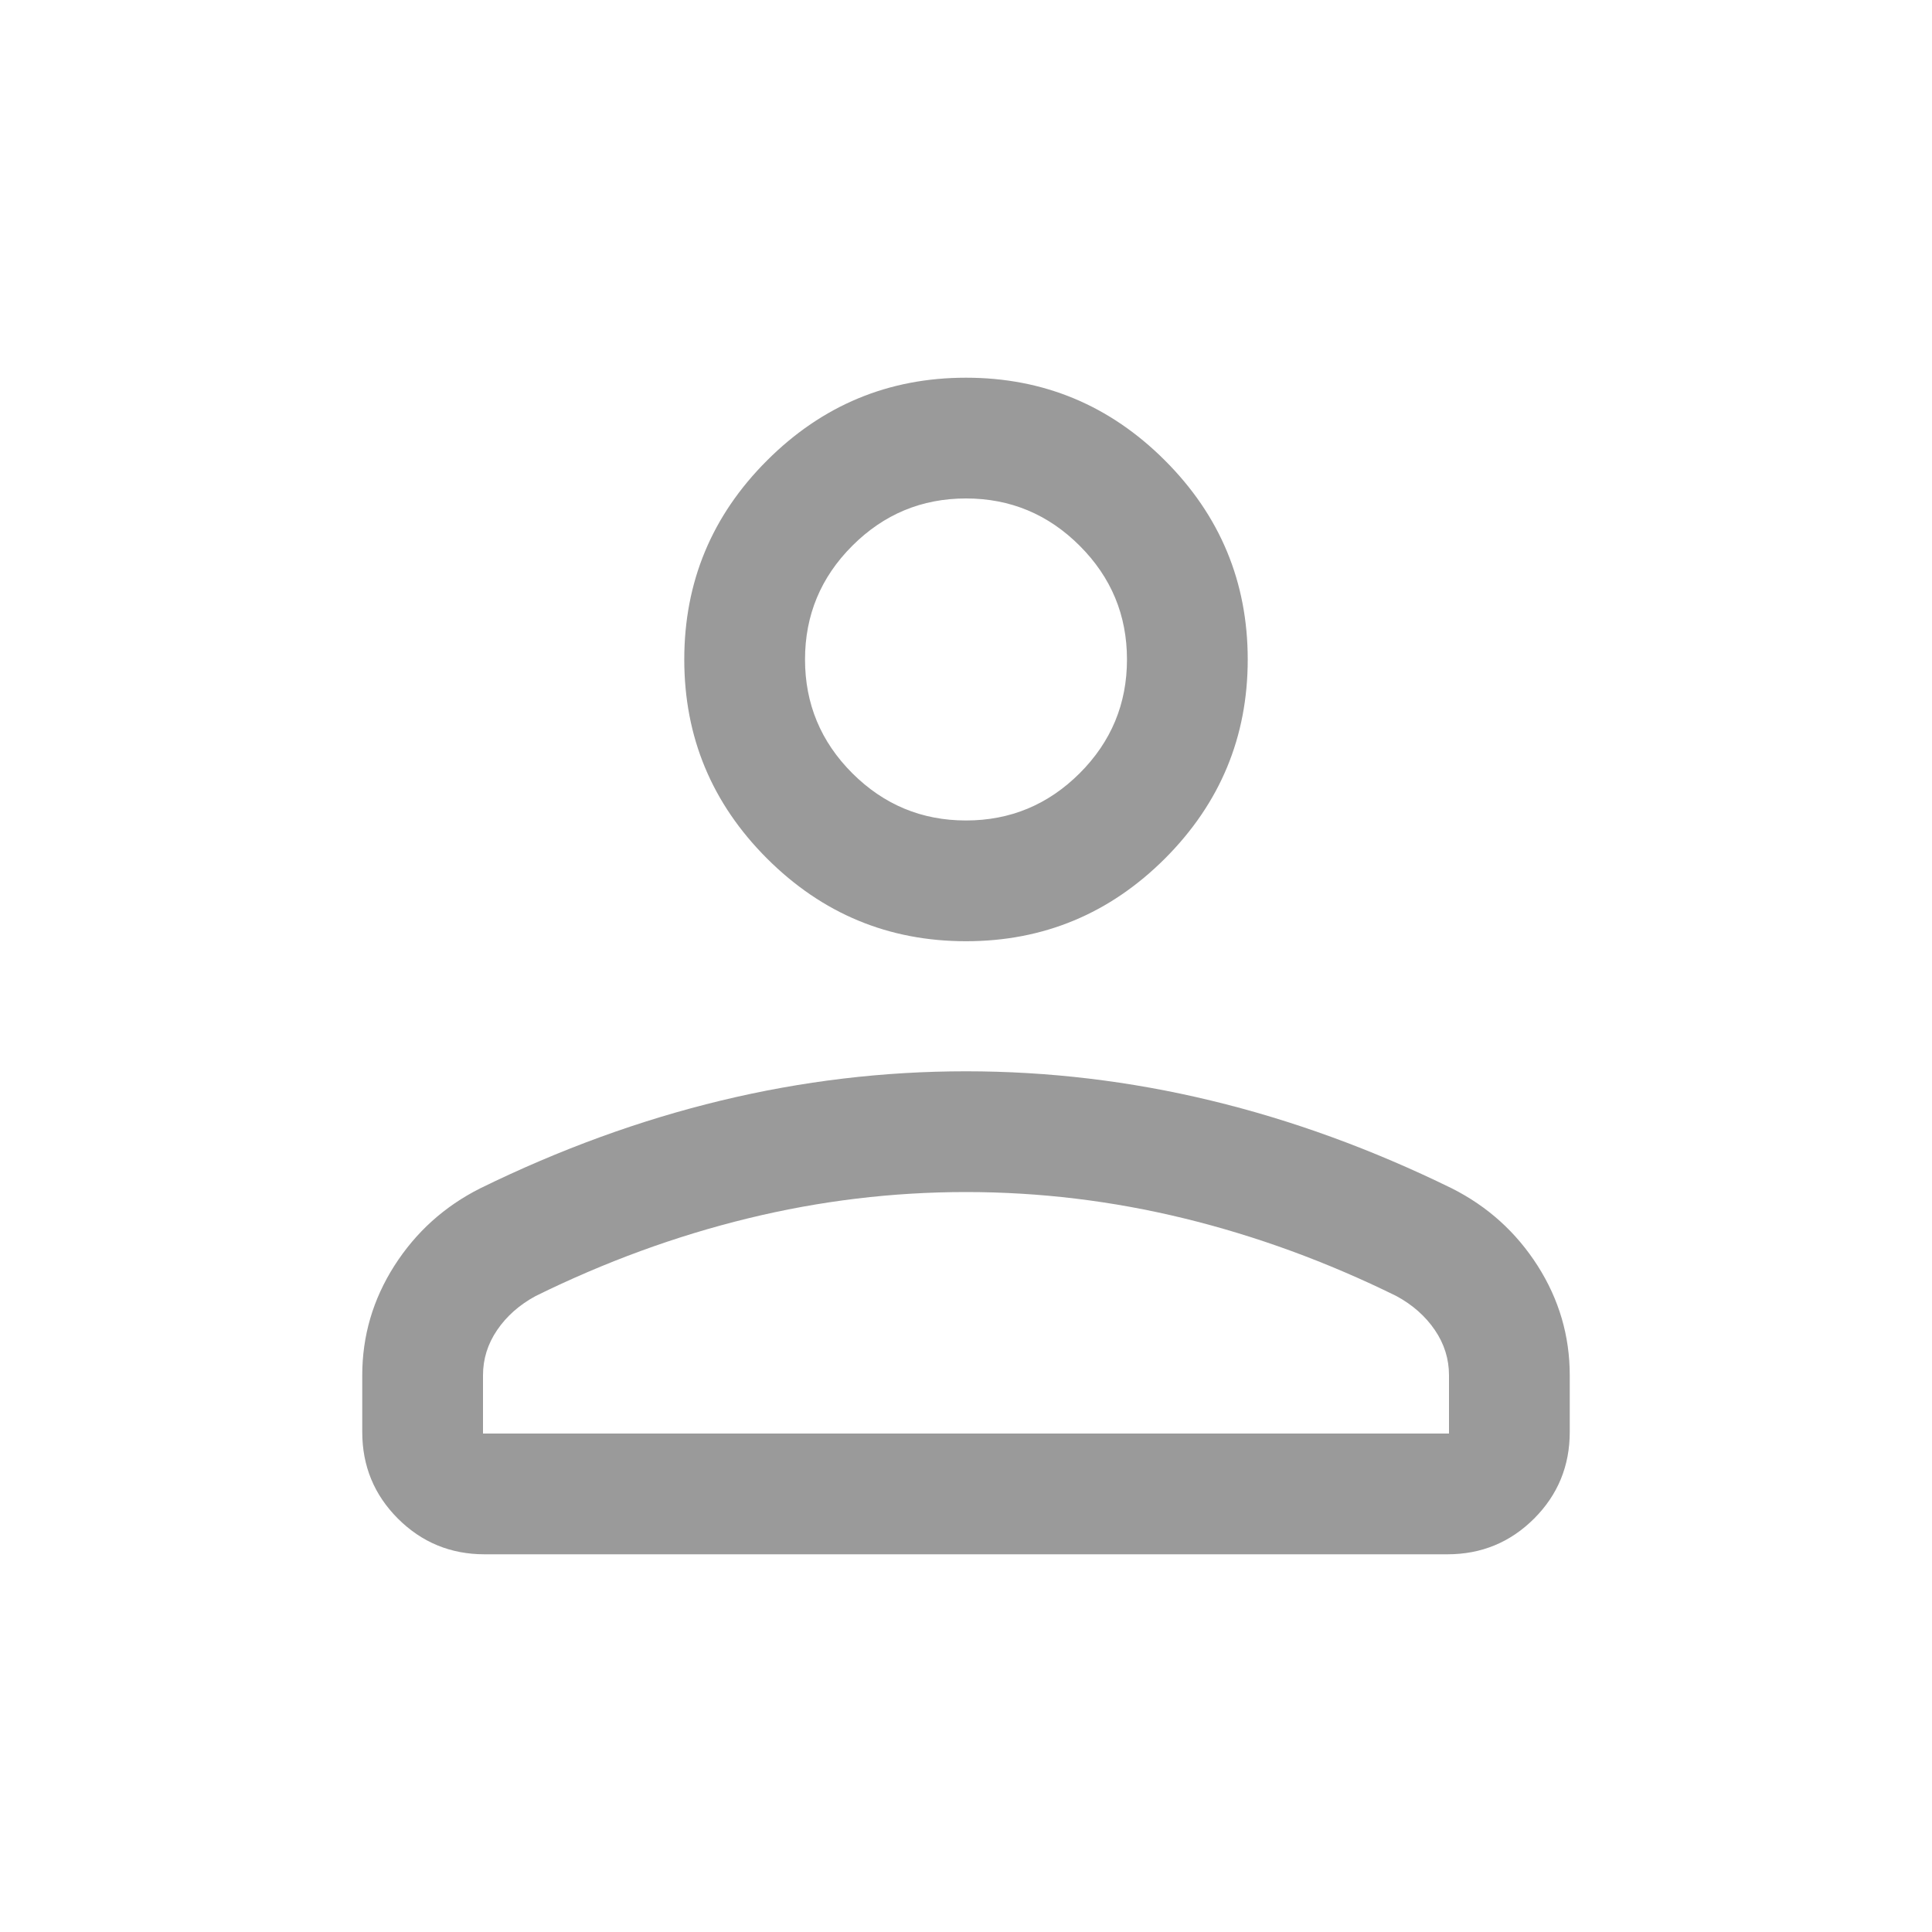 <svg width="28" height="28" viewBox="0 0 28 28" fill="none" xmlns="http://www.w3.org/2000/svg">
    <mask id="mask0_41_2370" style="mask-type:alpha" maskUnits="userSpaceOnUse" x="0" y="0" width="28" height="28">
        <rect width="28" height="28" fill="#D9D9D9"/>
    </mask>
    <g mask="url(#mask0_41_2370)">
        <path d="M14 13.641C12.877 13.641 11.916 13.241 11.116 12.442C10.316 11.642 9.917 10.681 9.917 9.558C9.917 8.435 10.316 7.473 11.116 6.674C11.916 5.874 12.877 5.474 14 5.474C15.123 5.474 16.084 5.874 16.884 6.674C17.683 7.473 18.083 8.435 18.083 9.558C18.083 10.681 17.683 11.642 16.884 12.442C16.084 13.241 15.123 13.641 14 13.641ZM5.25 20.753V19.932C5.25 19.361 5.405 18.832 5.715 18.345C6.026 17.858 6.441 17.483 6.96 17.222C8.113 16.657 9.276 16.233 10.45 15.95C11.623 15.667 12.806 15.526 14 15.526C15.194 15.526 16.377 15.667 17.55 15.95C18.724 16.233 19.887 16.657 21.04 17.222C21.559 17.483 21.974 17.858 22.285 18.345C22.595 18.832 22.75 19.361 22.75 19.932V20.753C22.75 21.245 22.578 21.664 22.233 22.009C21.888 22.353 21.47 22.526 20.977 22.526H7.022C6.53 22.526 6.112 22.353 5.767 22.009C5.422 21.664 5.25 21.245 5.25 20.753ZM7 20.776H21V19.932C21 19.696 20.932 19.477 20.795 19.276C20.658 19.075 20.472 18.91 20.237 18.783C19.232 18.288 18.207 17.913 17.163 17.658C16.118 17.403 15.064 17.276 14 17.276C12.936 17.276 11.882 17.403 10.838 17.658C9.793 17.913 8.768 18.288 7.763 18.783C7.528 18.91 7.342 19.075 7.205 19.276C7.068 19.477 7 19.696 7 19.932V20.776ZM14 11.891C14.642 11.891 15.191 11.662 15.648 11.206C16.105 10.749 16.333 10.199 16.333 9.558C16.333 8.916 16.105 8.367 15.648 7.91C15.191 7.453 14.642 7.224 14 7.224C13.358 7.224 12.809 7.453 12.352 7.91C11.895 8.367 11.667 8.916 11.667 9.558C11.667 10.199 11.895 10.749 12.352 11.206C12.809 11.662 13.358 11.891 14 11.891Z" fill="#9A9A9A"/>
    </g>
</svg>

